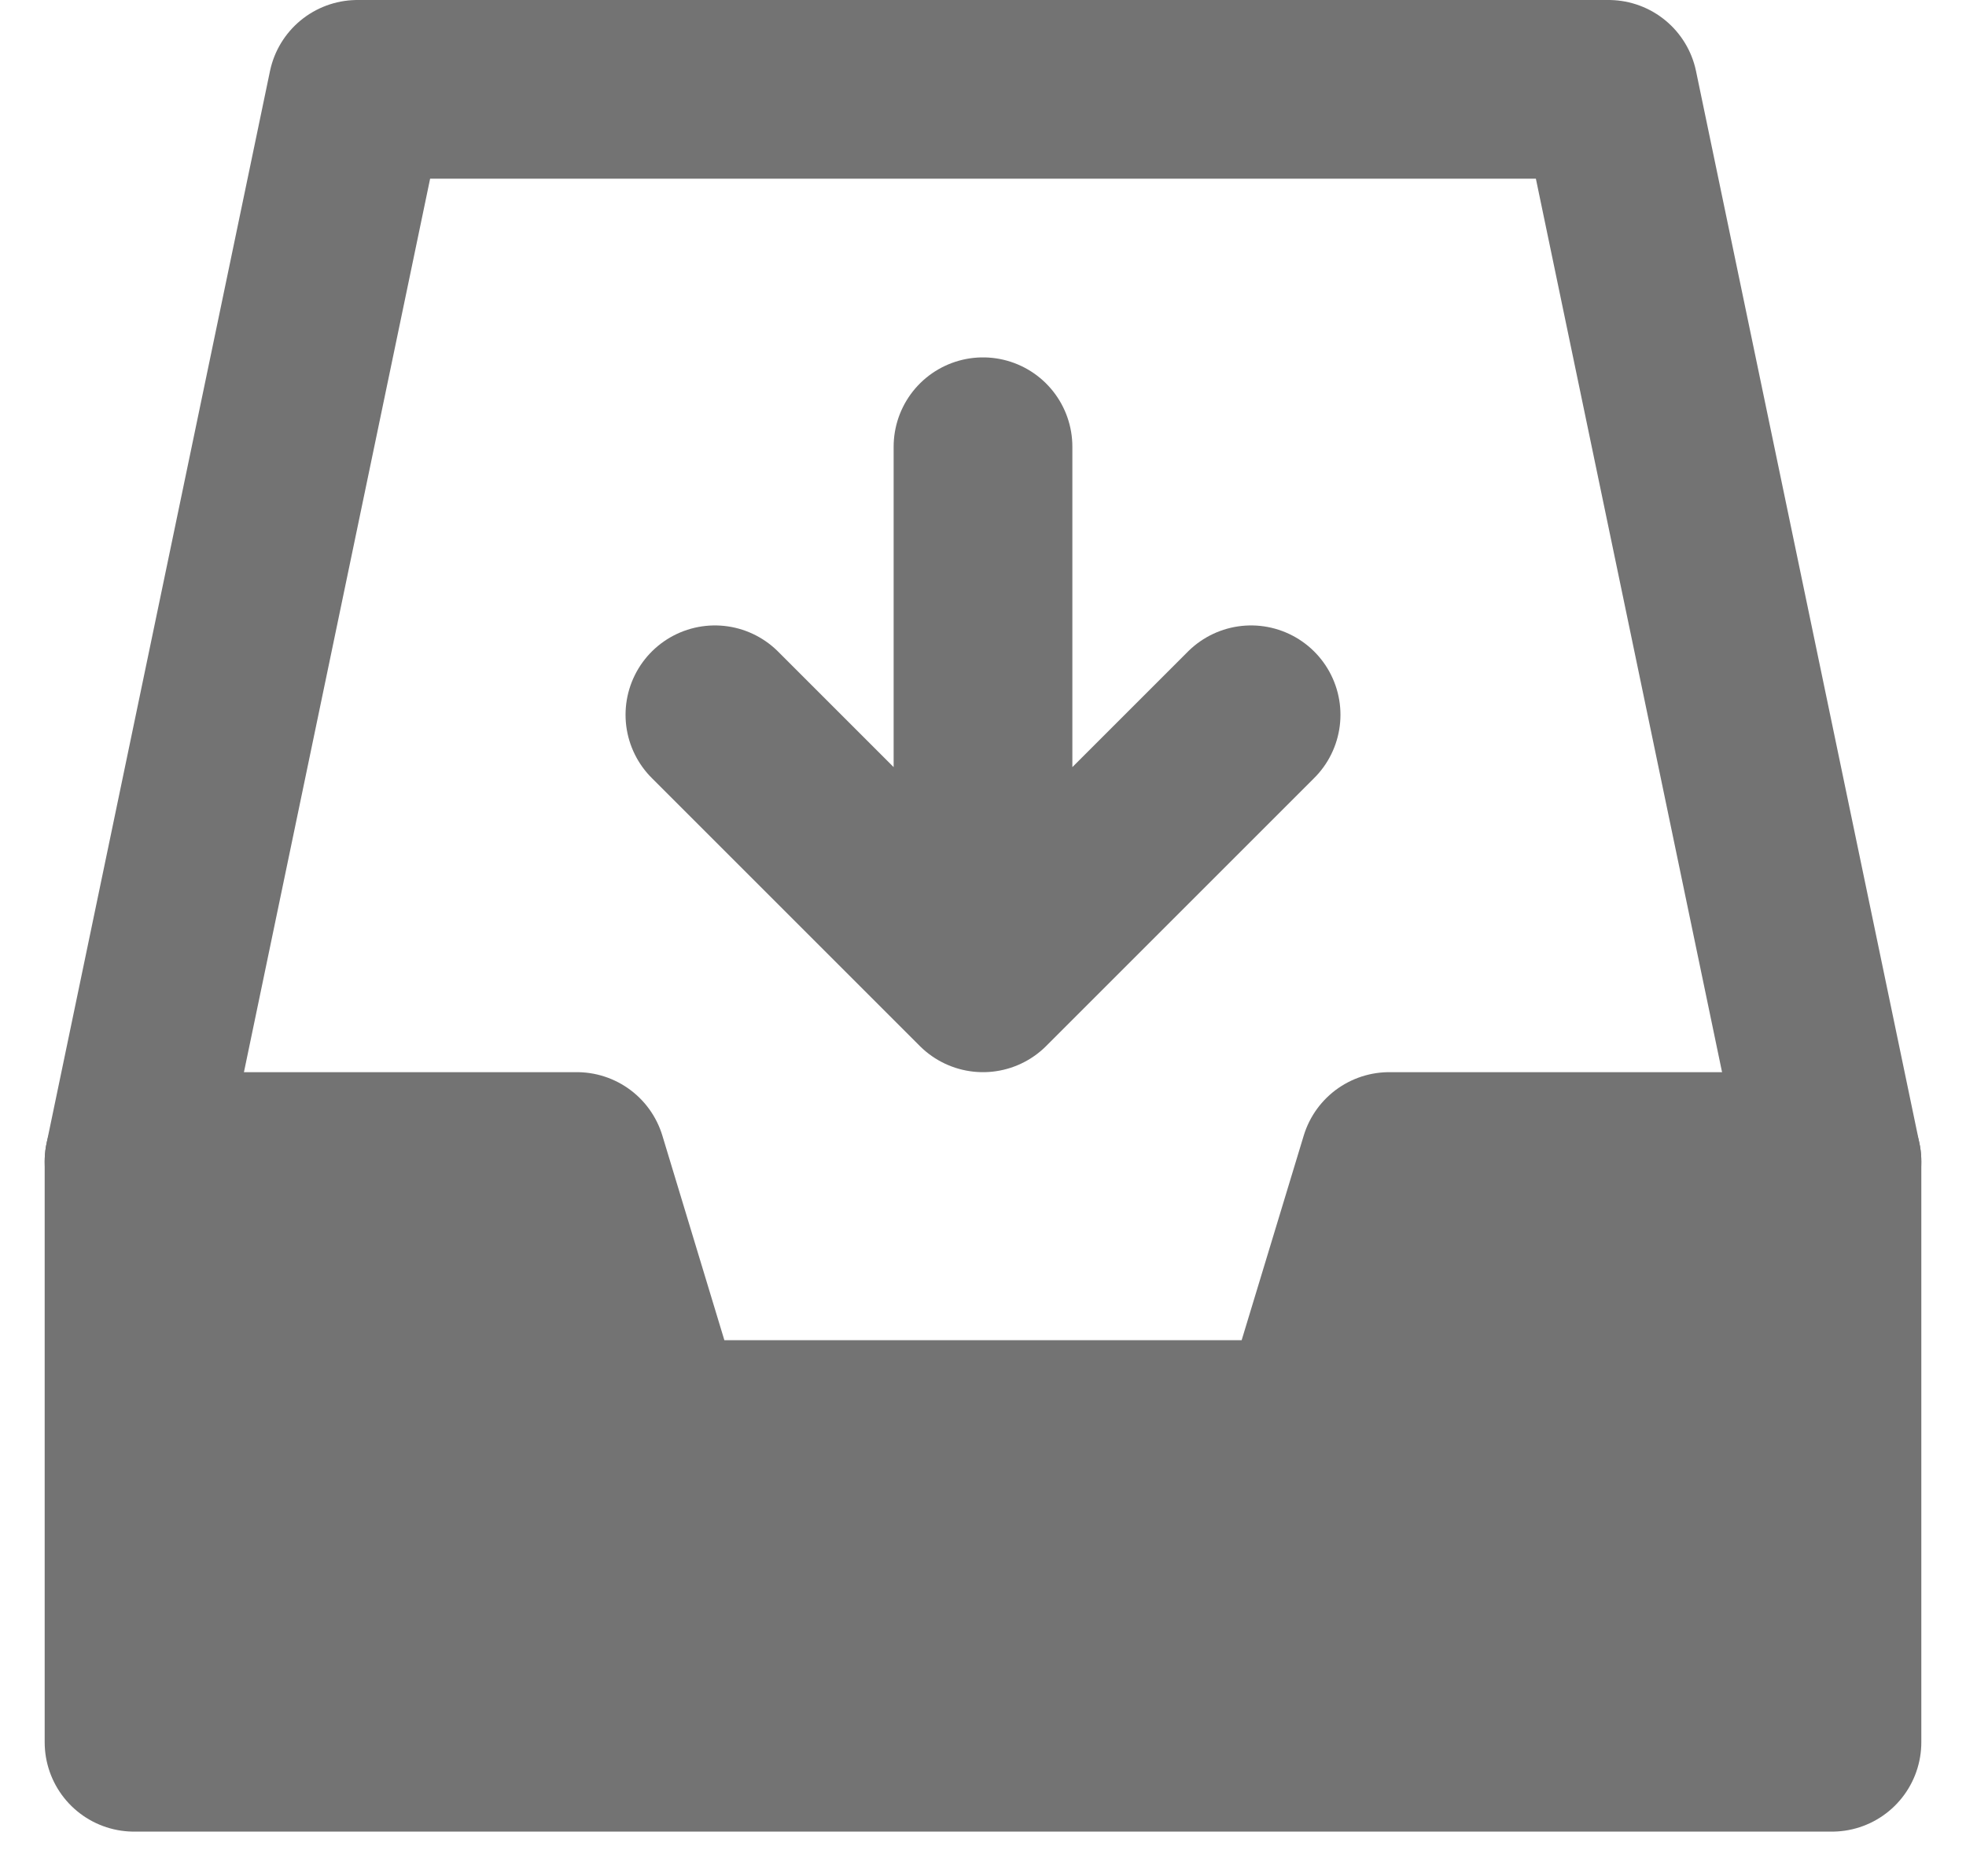 <svg width="22" height="21" viewBox="0 0 22 21" fill="none" xmlns="http://www.w3.org/2000/svg">
<g id="Group">
<path id="Vector" d="M1.5 13L4 1H18L20.5 13" stroke="#737373" stroke-width="2" stroke-linecap="round" stroke-linejoin="round"/>
<path id="Vector_2" d="M1.5 13H6.455L7.364 16H14.636L15.546 13H20.5V19.5H1.5V13Z" fill="#737373" stroke="#737373" stroke-width="2" stroke-linejoin="round"/>
<path id="Vector_3" d="M8 8L11 11M11 11L14 8M11 11V5" stroke="#737373" stroke-width="2" stroke-linecap="round" stroke-linejoin="round"/>
</g>
</svg>
